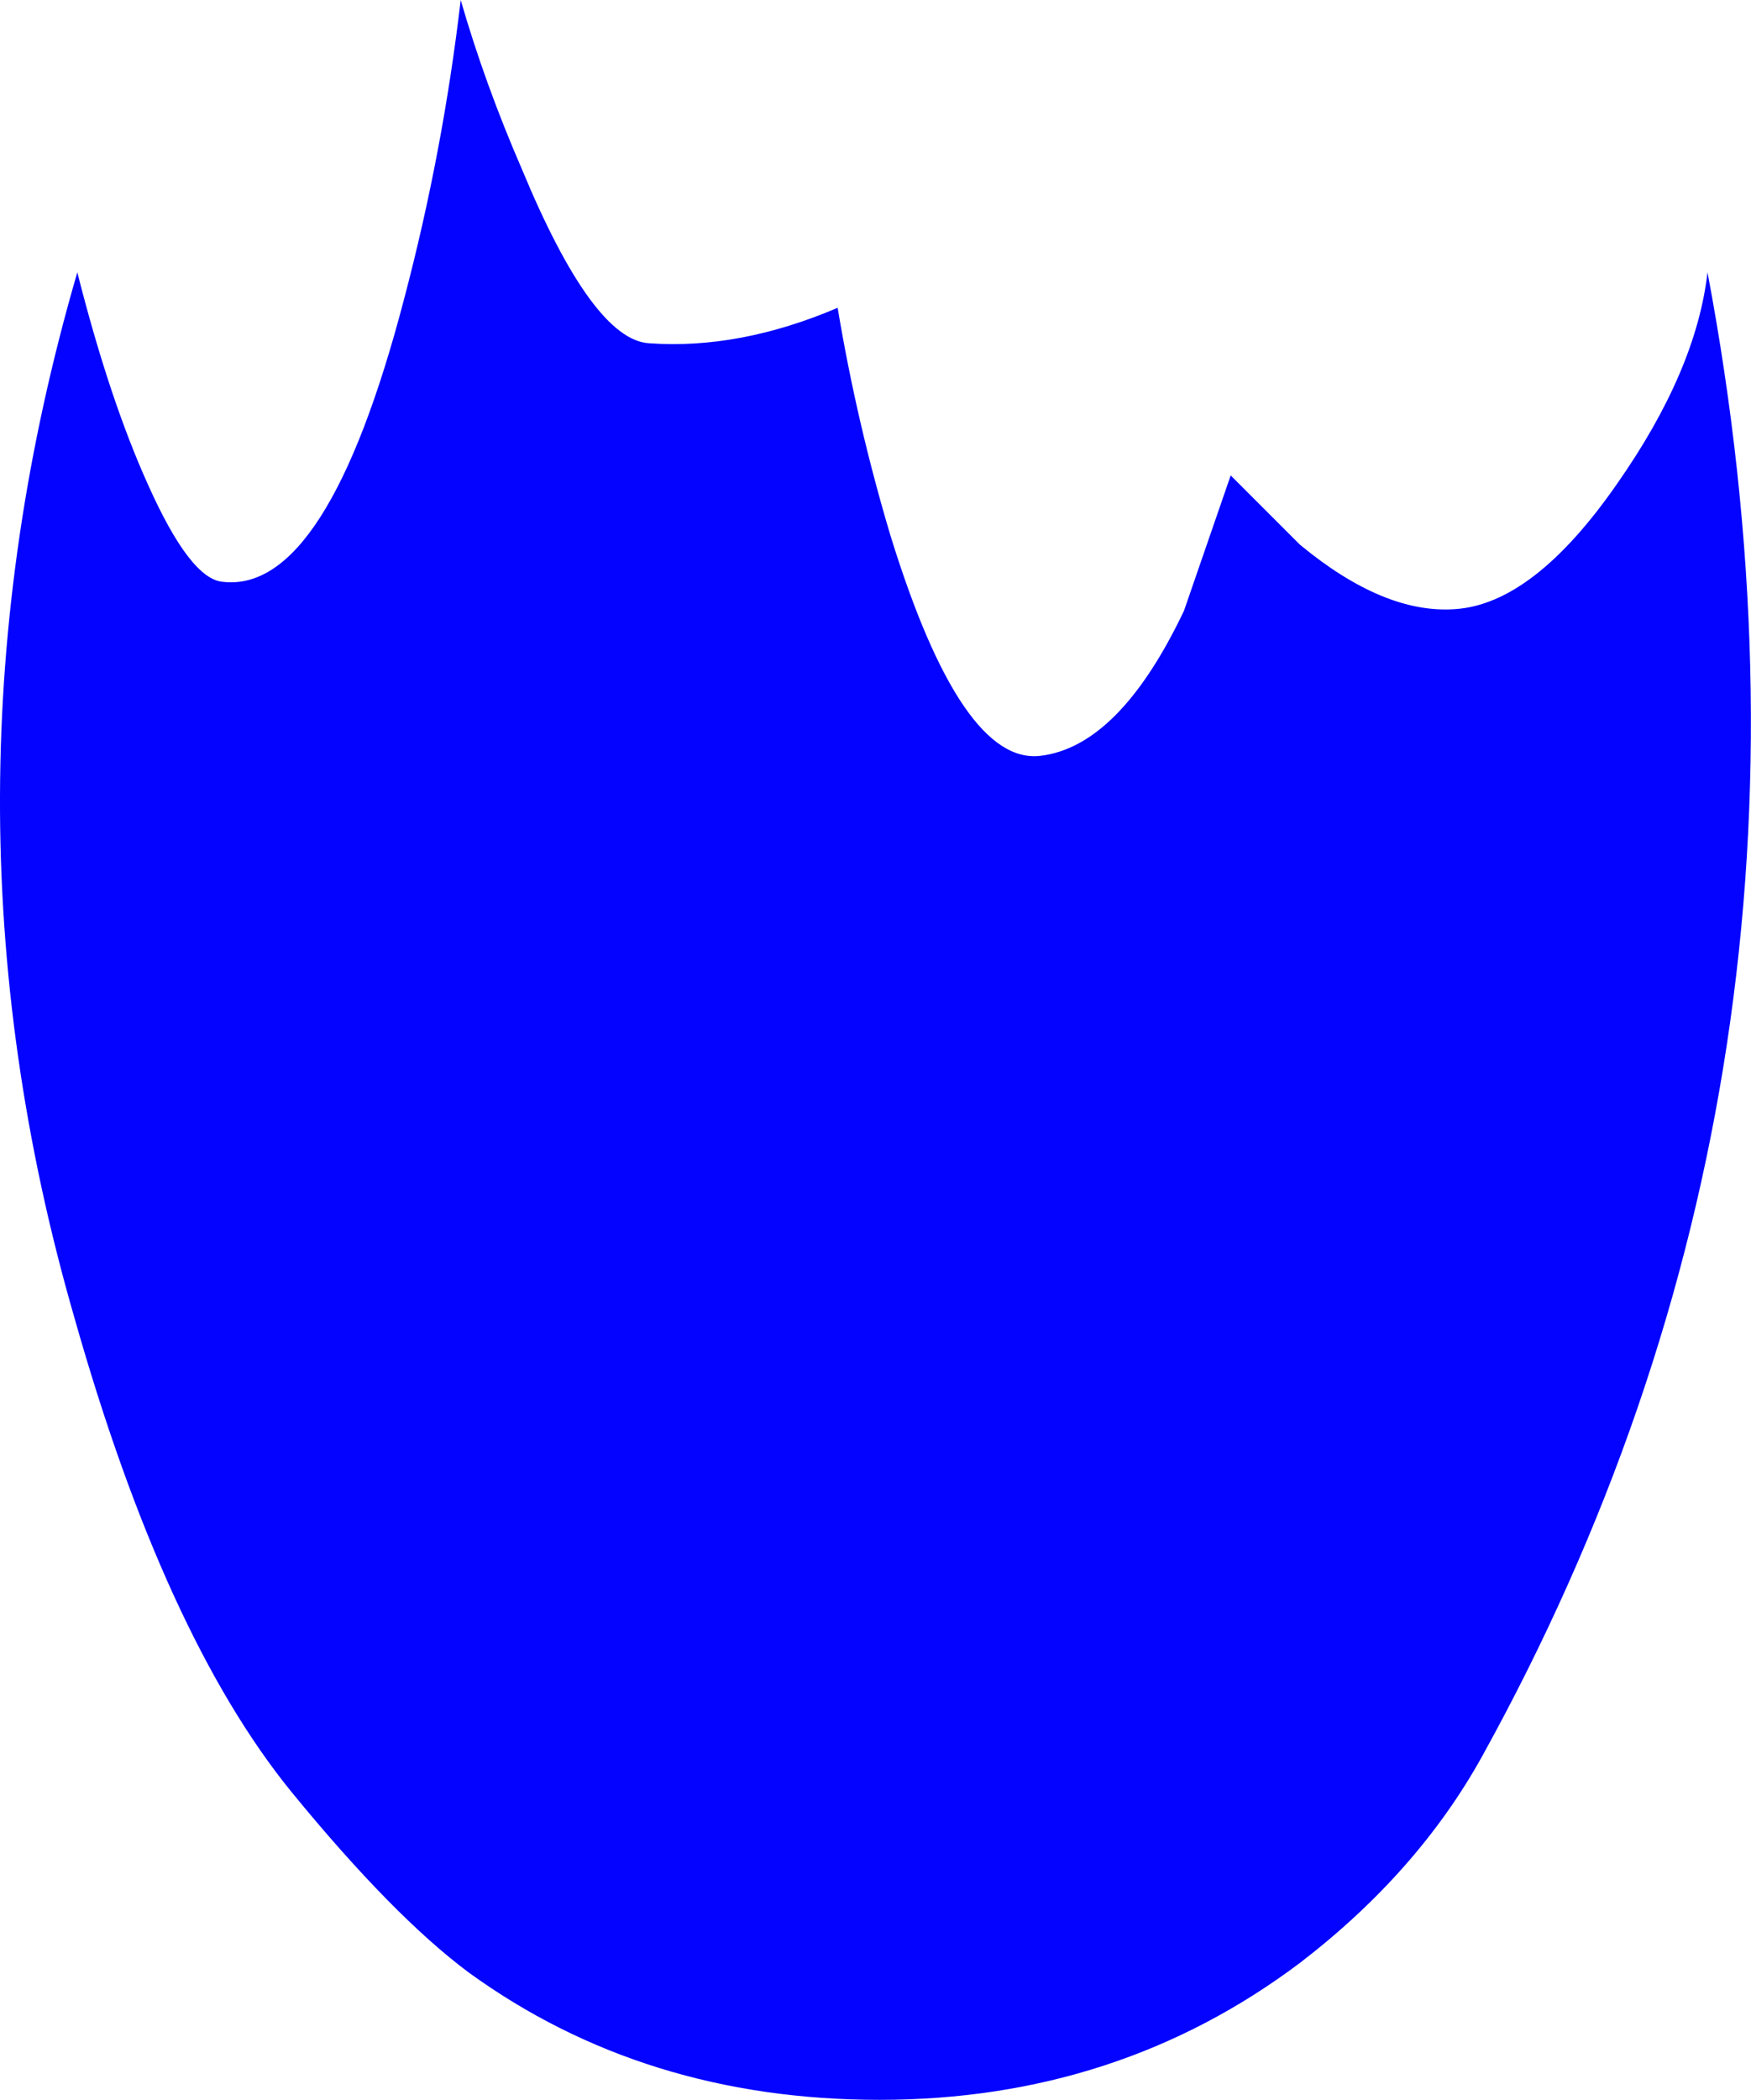 <?xml version="1.0" encoding="UTF-8" standalone="no"?>
<svg xmlns:xlink="http://www.w3.org/1999/xlink" height="65.15px" width="54.35px" xmlns="http://www.w3.org/2000/svg">
  <g transform="matrix(1.0, 0.0, 0.0, 1.0, 7.1, 15.85)">
    <path d="M9.1 -10.6 Q11.3 -5.3 13.05 -5.2 15.85 -5.0 18.9 -6.3 19.5 -2.7 20.55 0.8 22.75 7.9 25.2 7.6 27.65 7.3 29.65 3.1 L31.1 -1.1 33.25 1.05 Q35.85 3.2 38.05 3.05 40.5 2.9 43.1 -0.85 45.55 -4.35 45.9 -7.4 50.6 17.5 38.9 38.65 36.9 42.25 33.25 45.05 27.6 49.3 20.2 49.3 12.9 49.3 7.45 45.35 5.1 43.6 1.95 39.75 -2.0 34.9 -4.8 25.0 -9.45 8.9 -4.7 -7.4 -3.7 -3.45 -2.5 -0.8 -1.2 2.1 -0.2 2.2 3.05 2.6 5.45 -6.6 6.65 -11.15 7.2 -15.85 7.95 -13.25 9.1 -10.6" fill="#0000ff" fill-opacity="0.988" fill-rule="evenodd" stroke="none"/>
  </g>
</svg>
